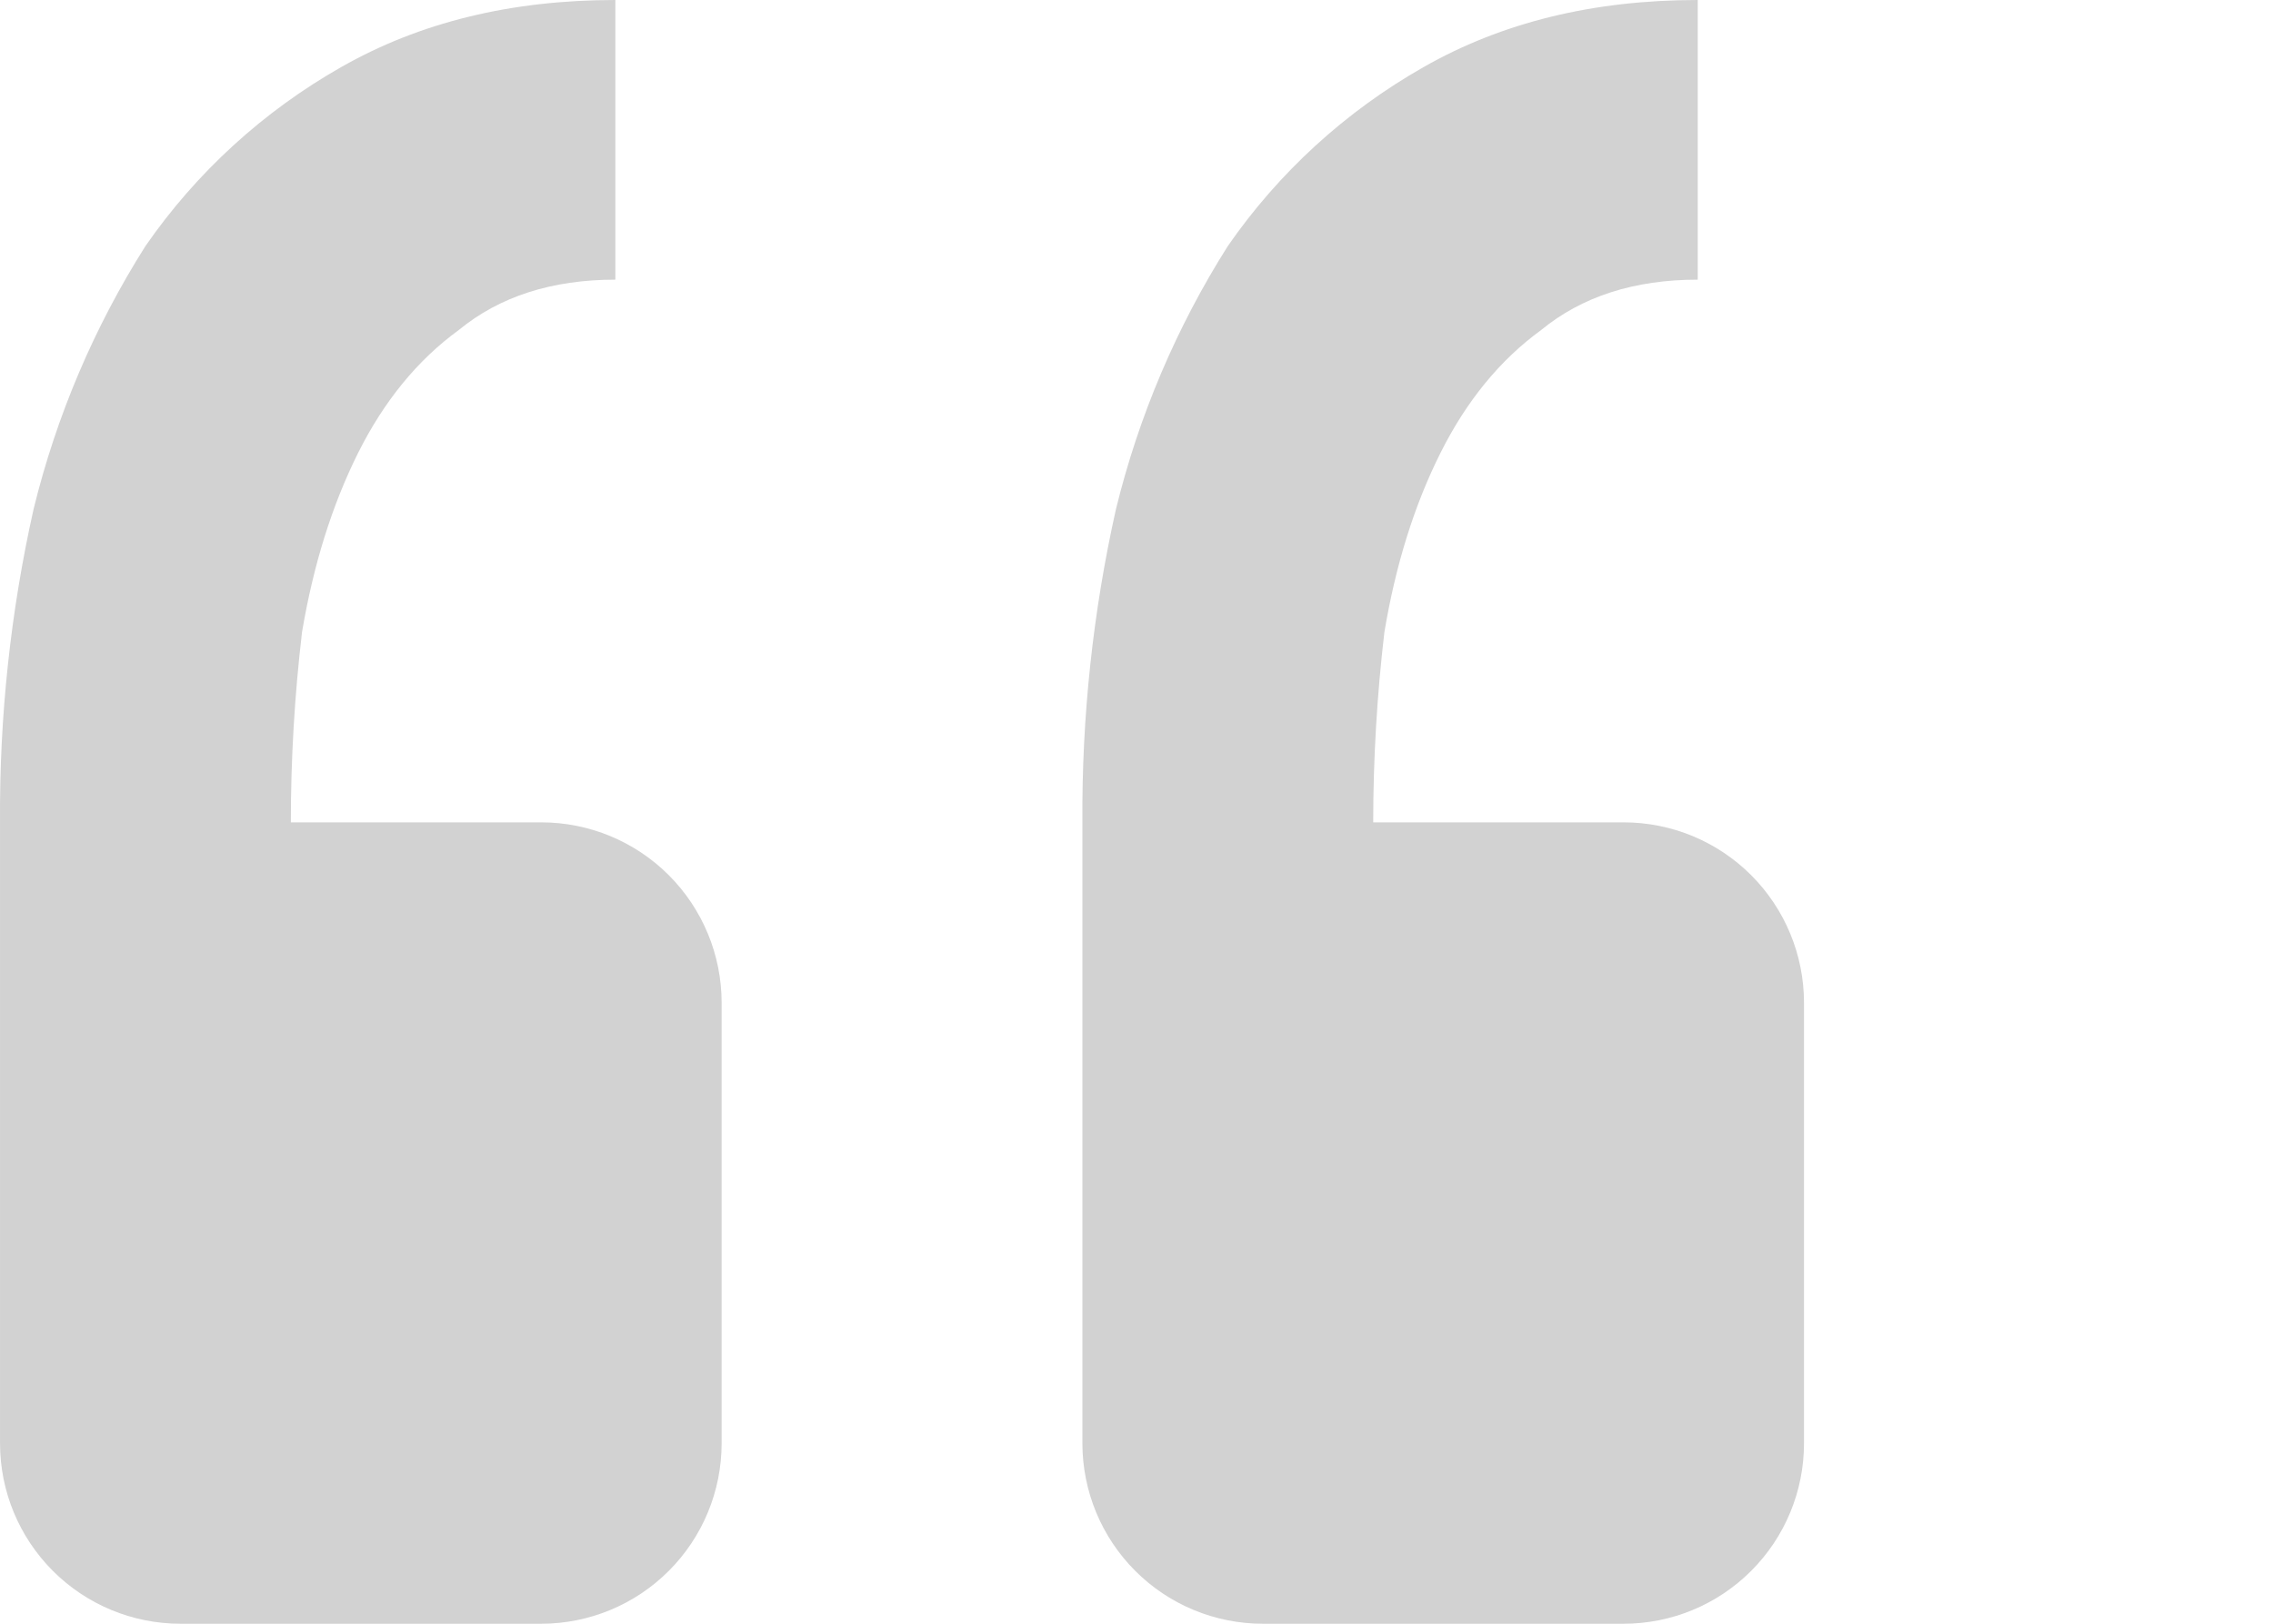 <svg width="84" height="60" viewBox="0 0 84 60" fill="none" xmlns="http://www.w3.org/2000/svg">
<path d="M60.001 60C61.769 60 63.465 59.298 64.715 58.047C65.966 56.797 66.668 55.102 66.668 53.334V37.053C66.668 35.285 65.966 33.59 64.715 32.339C63.465 31.089 61.769 30.387 60.001 30.387H50.748C50.748 28.045 50.886 25.702 51.161 23.36C51.575 20.88 52.263 18.676 53.228 16.747C54.192 14.818 55.435 13.3 56.955 12.194C58.466 10.954 60.395 10.334 62.741 10.334V0C58.883 0 55.506 0.827 52.608 2.48C49.73 4.113 47.258 6.373 45.374 9.093C43.479 12.088 42.083 15.371 41.241 18.814C40.39 22.612 39.974 26.494 40.001 30.387V53.334C40.001 55.102 40.704 56.797 41.954 58.047C43.204 59.298 44.9 60 46.668 60H60.001ZM20.001 60C21.769 60 23.465 59.298 24.715 58.047C25.965 56.797 26.668 55.102 26.668 53.334V37.053C26.668 35.285 25.965 33.59 24.715 32.339C23.465 31.089 21.769 30.387 20.001 30.387H10.748C10.748 28.045 10.886 25.702 11.161 23.36C11.579 20.88 12.268 18.676 13.228 16.747C14.192 14.818 15.435 13.3 16.955 12.194C18.466 10.954 20.395 10.334 22.741 10.334V0C18.883 0 15.506 0.827 12.608 2.48C9.73 4.113 7.258 6.373 5.375 9.093C3.479 12.088 2.083 15.371 1.241 18.814C0.39 22.612 -0.026 26.494 0.001 30.387V53.334C0.001 55.102 0.704 56.797 1.954 58.047C3.204 59.298 4.9 60 6.668 60H20.001Z" fill="#D2D2D2"/>
</svg>
